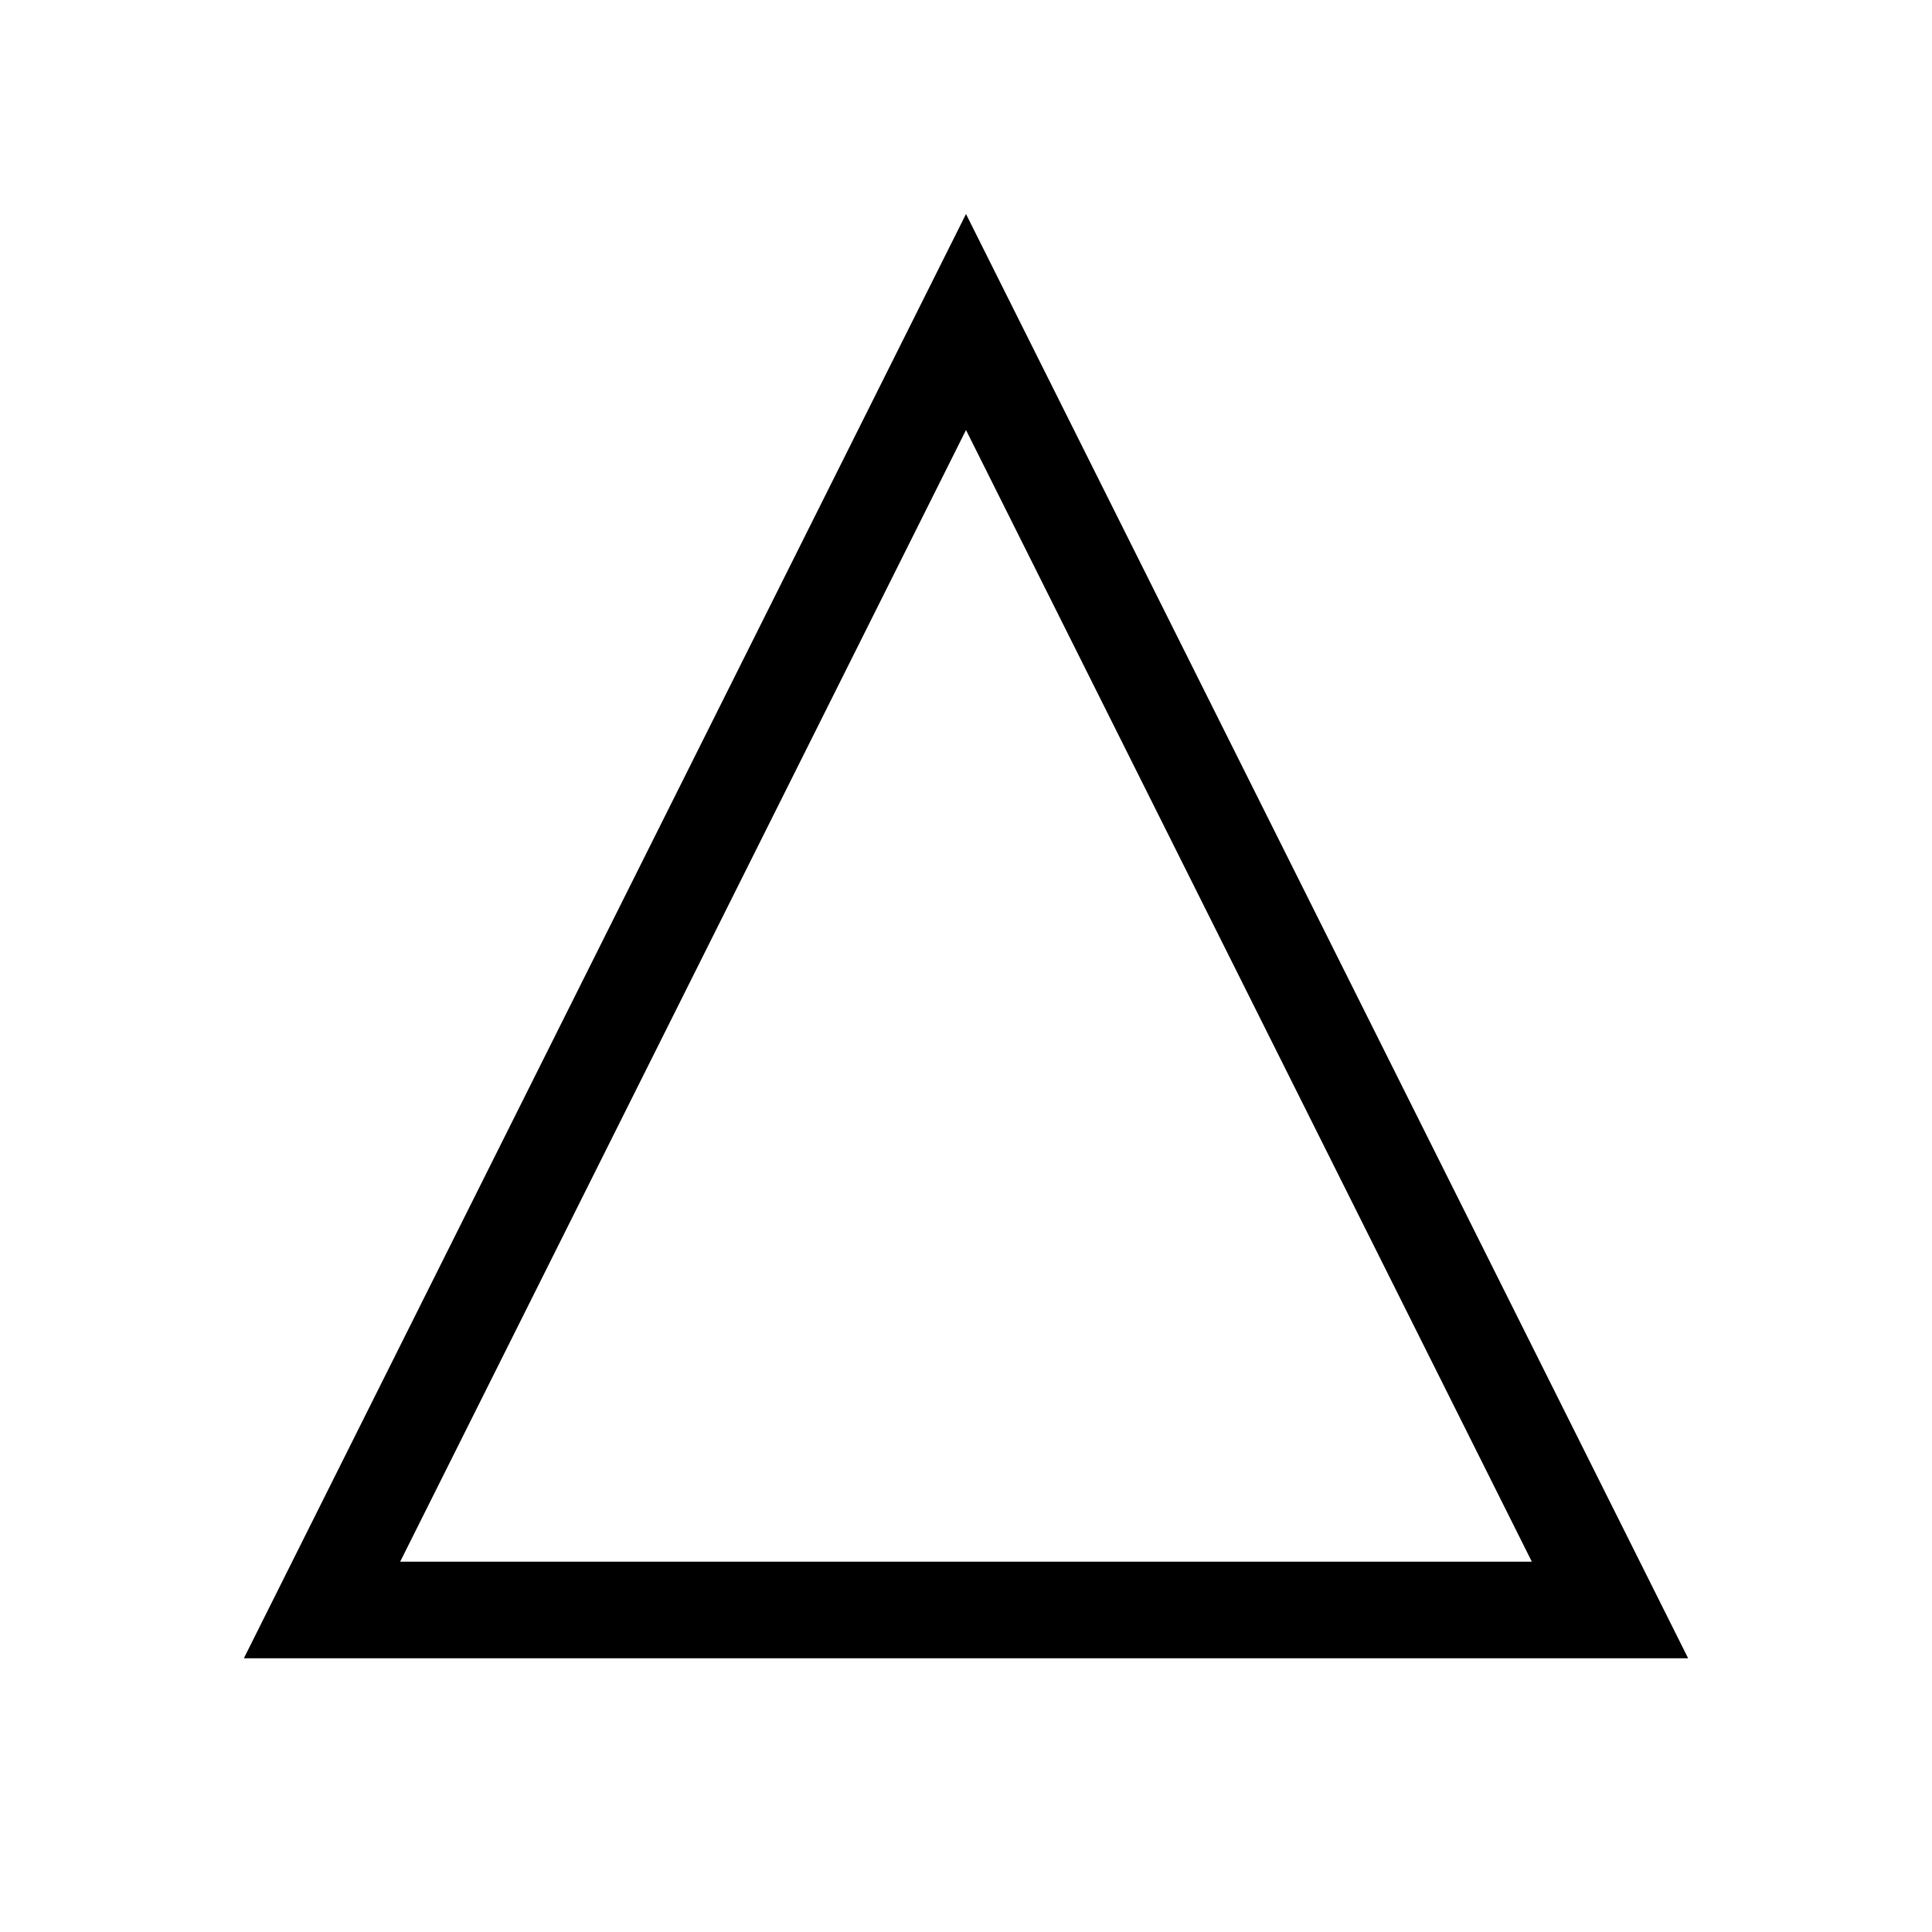<?xml version="1.0" encoding="UTF-8"?>
<svg width="6mm" height="6mm" viewBox="0 0 6 6" xmlns="http://www.w3.org/2000/svg">
  <!-- Revision Triangle (Letter added by generator) -->
  <path d="M 3 1 L 5 5 L 1 5 Z" fill="none" stroke="black" stroke-width="0.3"/>
</svg>